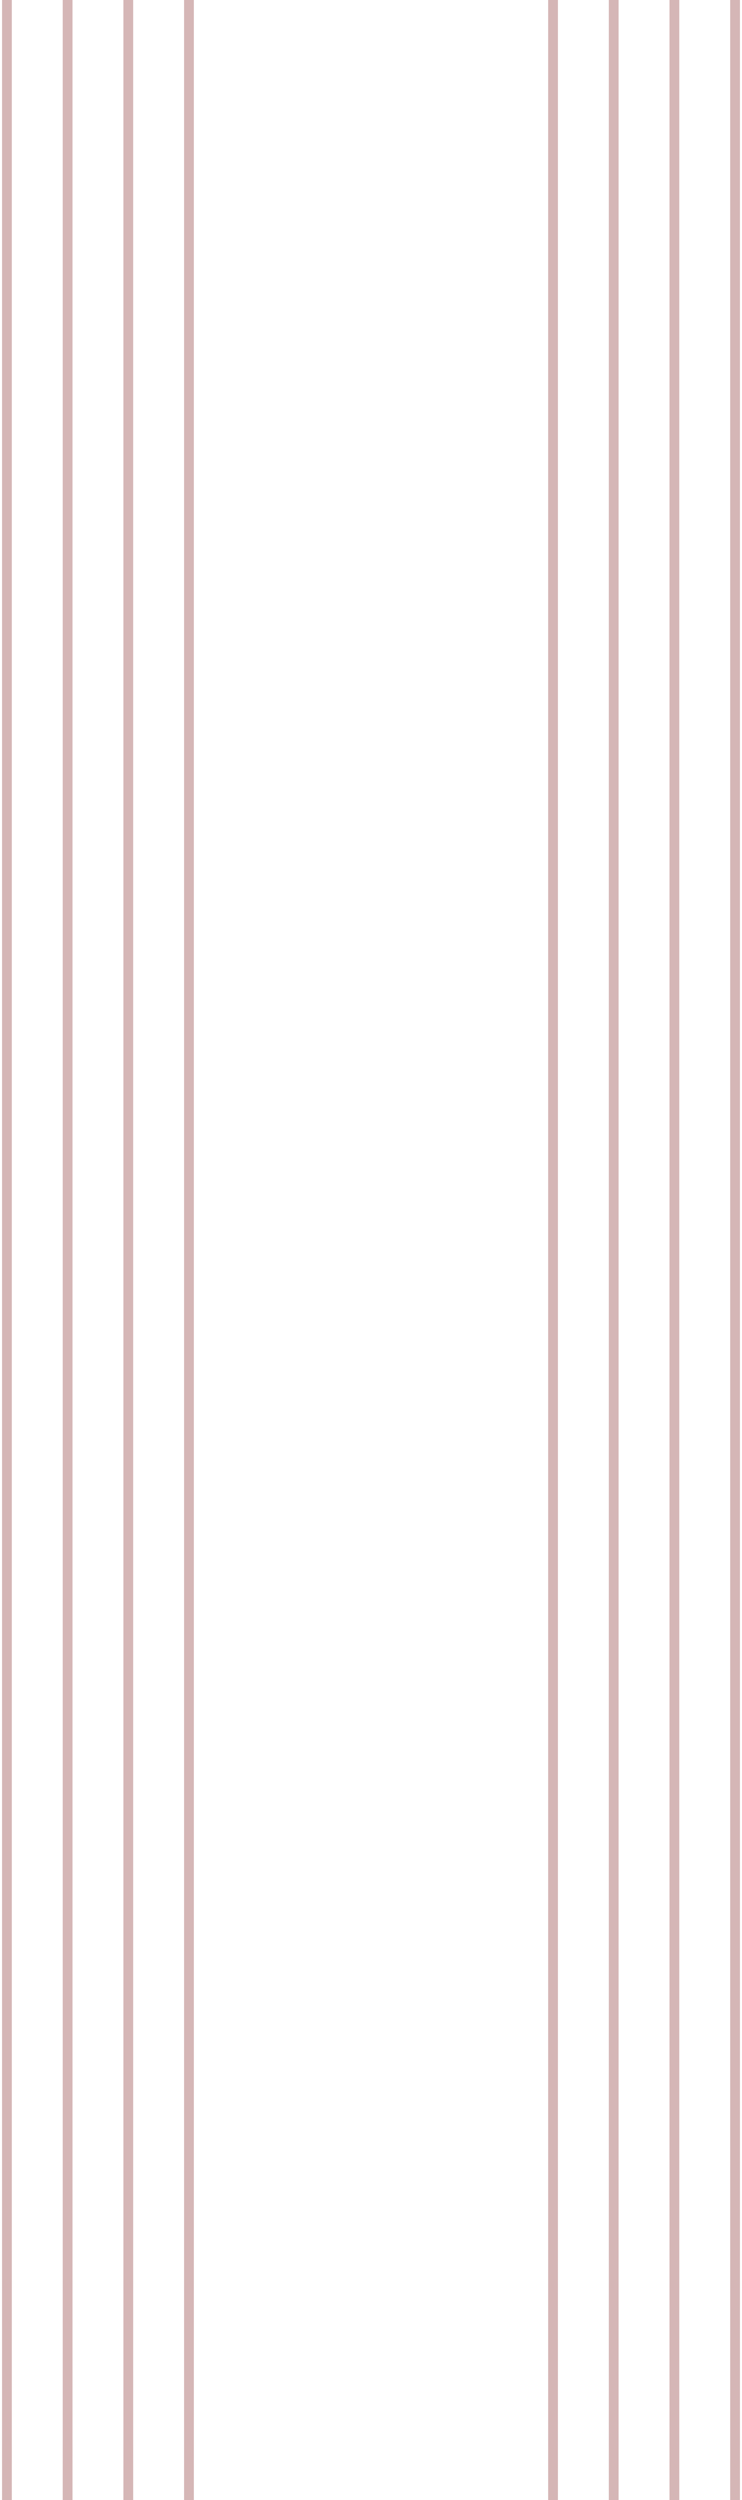 <svg width="321" height="1081" viewBox="0 0 321 1081" fill="none" xmlns="http://www.w3.org/2000/svg">
<path d="M3 0V1081M29.25 0V1081M55.5 0V1081M81.75 0V1081M239.25 0V1081M265.5 0V1081M291.75 0V1081M318 0V1081" stroke="#710C0C" stroke-opacity="0.3" stroke-width="4.233"/>
</svg>
